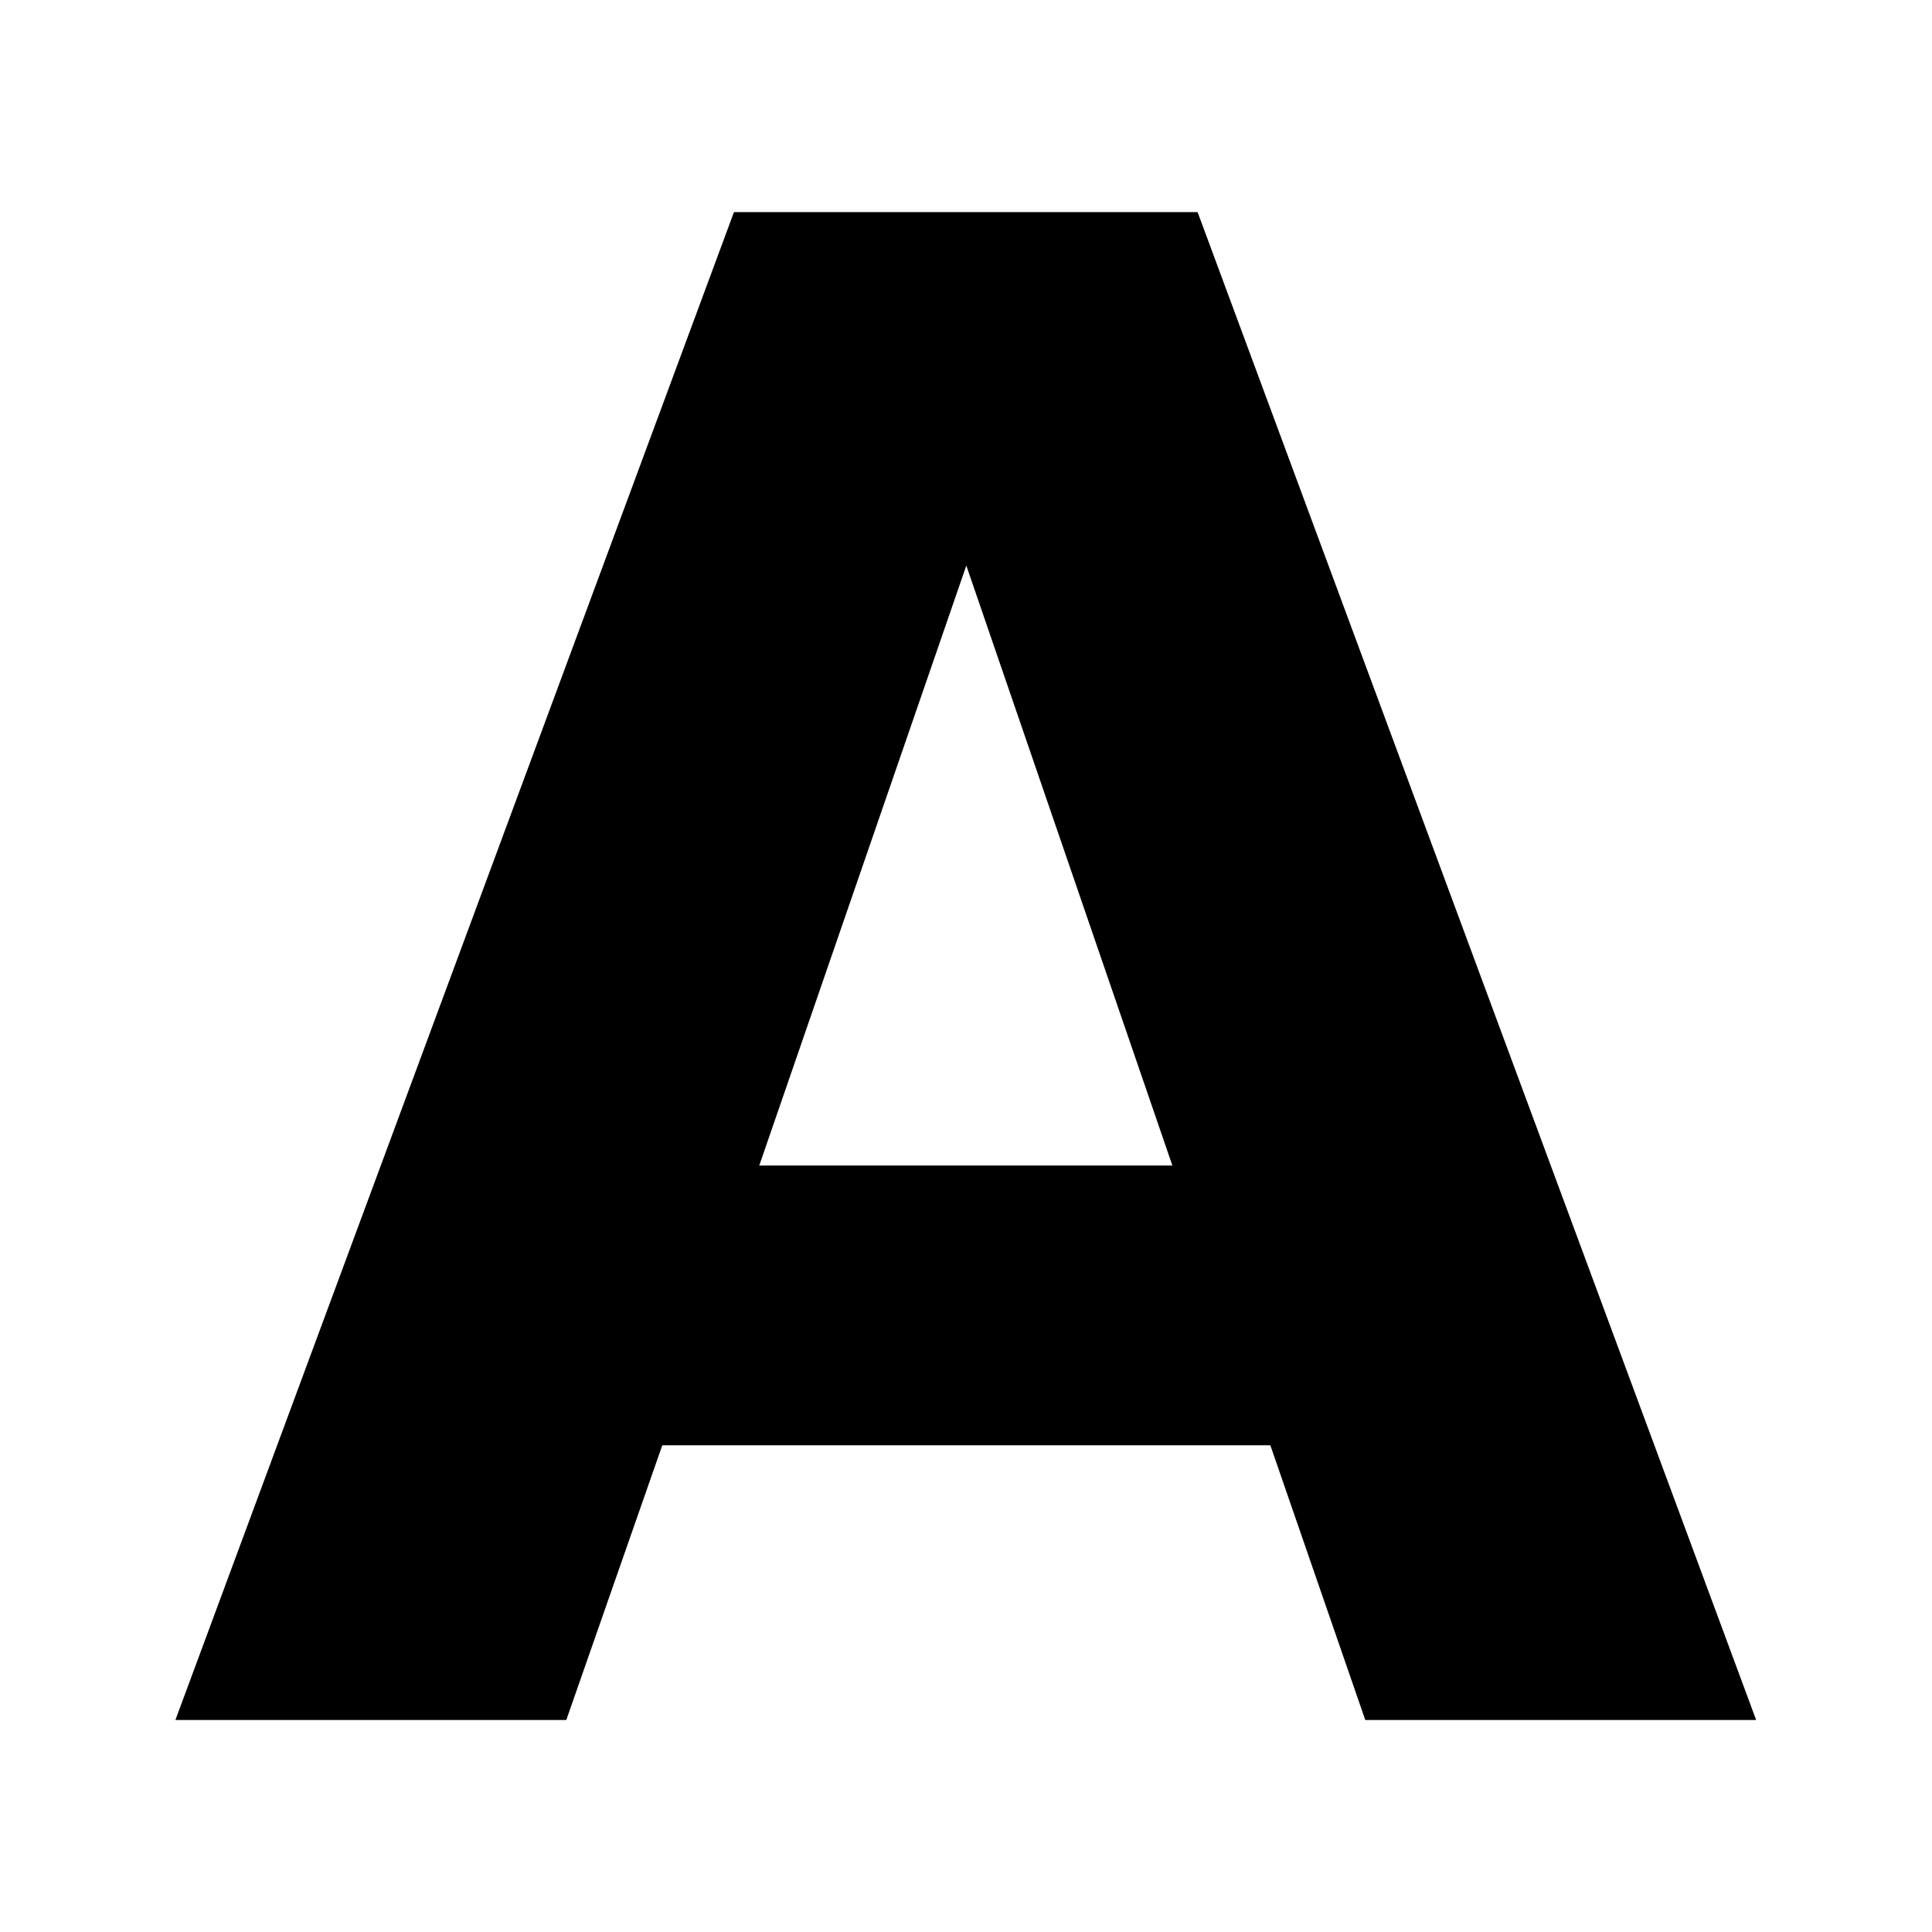 <?xml version="1.0" encoding="UTF-8" standalone="no"?>
<!-- Created with Inkscape (http://www.inkscape.org/) -->

<svg
   xmlns:dc="http://purl.org/dc/elements/1.1/"
   xmlns:cc="http://creativecommons.org/ns#"
   xmlns:rdf="http://www.w3.org/1999/02/22-rdf-syntax-ns#"
   xmlns:svg="http://www.w3.org/2000/svg"
   xmlns="http://www.w3.org/2000/svg"
   xmlns:sodipodi="http://sodipodi.sourceforge.net/DTD/sodipodi-0.dtd"
   xmlns:inkscape="http://www.inkscape.org/namespaces/inkscape"
   width="1100"
   height="1100"
   viewBox="0 0 291.042 291.042"
   version="1.1"
   id="svg8"
   sodipodi:docname="apuntsfme.svg"
   inkscape:version="0.92.1 r15371">
  <defs
     id="defs2" />
  <sodipodi:namedview
     id="base"
     pagecolor="#ffffff"
     bordercolor="#666666"
     borderopacity="1.0"
     inkscape:pageopacity="0.0"
     inkscape:pageshadow="2"
     inkscape:zoom="0.35355339"
     inkscape:cx="900.31084"
     inkscape:cy="403.44202"
     inkscape:document-units="mm"
     inkscape:current-layer="layer1"
     showgrid="false"
     width="3mm"
     units="px"
     inkscape:window-width="1280"
     inkscape:window-height="740"
     inkscape:window-x="0"
     inkscape:window-y="0"
     inkscape:window-maximized="1" />
  <g
     inkscape:label="Layer 1"
     inkscape:groupmode="layer"
     id="layer1"
     transform="translate(0,-5.958)">
    <g
       transform="matrix(9.432,0,0,-9.431,692.671,435.89)"
       inkscape:label="logo"
       id="g4669"
       style="fill:#000000;fill-opacity:1">
      <g
         aria-label="ApuntsFME"
         transform="scale(1,-1)"
         style="font-variant:normal;font-weight:bold;font-size:33.04px;font-family:Montserrat;-inkscape-font-specification:Montserrat-Bold;writing-mode:lr-tb;fill:#000000;fill-opacity:1;fill-rule:nonzero;stroke:none;stroke-width:2.764"
         id="text4677">
        <path
           d="m -53.149,-22.501 h -9.712 l -1.533,4.388 h -6.243 l 8.921,-24.086 h 7.405 l 8.921,24.086 h -6.243 z m -8.163,-4.469 h 6.598 l -3.291,-9.583 z"
           style="fill:#000000;fill-opacity:1;stroke-width:2.764"
           id="path4703"
           inkscape:connector-curvature="0" />
      </g>
    </g>
  </g>
</svg>
